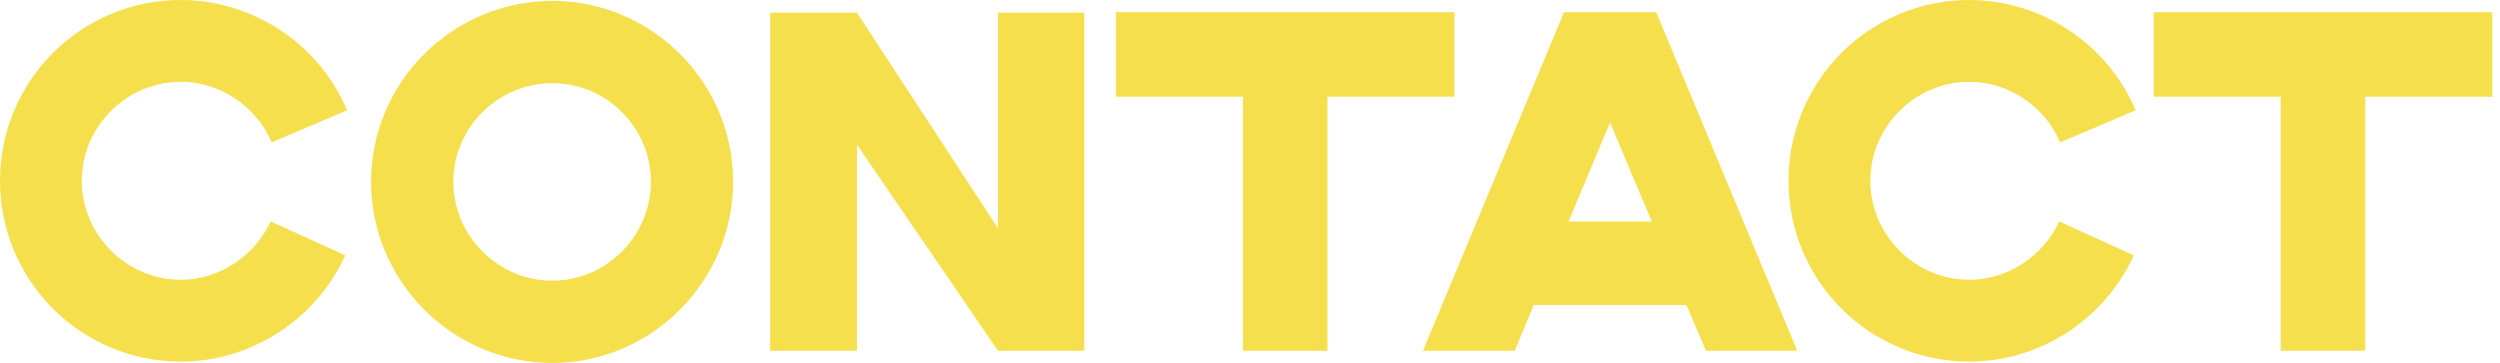 <?xml version="1.0" encoding="UTF-8"?>
<svg id="Layer_2" data-name="Layer 2" xmlns="http://www.w3.org/2000/svg" viewBox="0 0 1438.09 208.78">
  <defs>
    <style>
      .cls-1 {
        fill: none;
      }

      .cls-1, .cls-2 {
        stroke-width: 0px;
      }

      .cls-2 {
        fill: #f5df4d;
      }
    </style>
  </defs>
  <g id="Opening_doors" data-name="Opening doors">
    <g>
      <g>
        <path class="cls-2" d="M198.64,146.9c-16.9,36.92-54.08,61.1-94.64,61.1C46.54,208,0,161.46,0,104S46.54,0,104,0c41.34,0,79.56,25.22,95.68,63.44l-43.42,18.46c-8.84-20.8-29.64-34.84-52.26-34.84-31.2,0-56.94,25.74-56.94,56.94s25.74,56.94,56.94,56.94c22.1,0,42.38-13.52,51.74-33.54l42.9,19.5Z"/>
        <path class="cls-2" d="M421.71,104.52c0,57.2-46.8,104.26-104,104.26s-104.26-46.8-104.26-104.26S260.52.52,317.72.52s104,46.8,104,104ZM374.39,104.52c0-31.2-25.48-56.68-56.68-56.68s-56.94,25.48-56.94,56.68,25.74,56.94,56.94,56.94,56.68-25.74,56.68-56.94Z"/>
        <path class="cls-2" d="M623.73,7.28v194.48h-49.66l-81.12-118.56v118.56h-49.92V7.28h49.92l81.12,124.02V7.28h49.66Z"/>
        <path class="cls-2" d="M836.67,55.64h-73.06v146.12h-48.62V55.64h-73.06V7.02h194.74v48.62Z"/>
        <path class="cls-2" d="M970.13,175.5h-87.88l-10.92,26.26h-52.78L899.67,7.02h53.04l81.12,194.74h-52.52l-11.18-26.26ZM950.11,127.4l-23.92-56.94-23.92,56.94h47.84Z"/>
        <path class="cls-2" d="M1227.46,146.9c-16.9,36.92-54.08,61.1-94.64,61.1-57.46,0-104-46.54-104-104S1075.36,0,1132.82,0c41.34,0,79.56,25.22,95.68,63.44l-43.42,18.46c-8.84-20.8-29.64-34.84-52.26-34.84-31.2,0-56.94,25.74-56.94,56.94s25.74,56.94,56.94,56.94c22.1,0,42.38-13.52,51.74-33.54l42.9,19.5Z"/>
        <path class="cls-2" d="M1433.64,55.64h-73.06v146.12h-48.62V55.64h-73.06V7.02h194.74v48.62Z"/>
      </g>
      <rect class="cls-1" width="1438.09" height="208.78"/>
    </g>
  </g>
</svg>